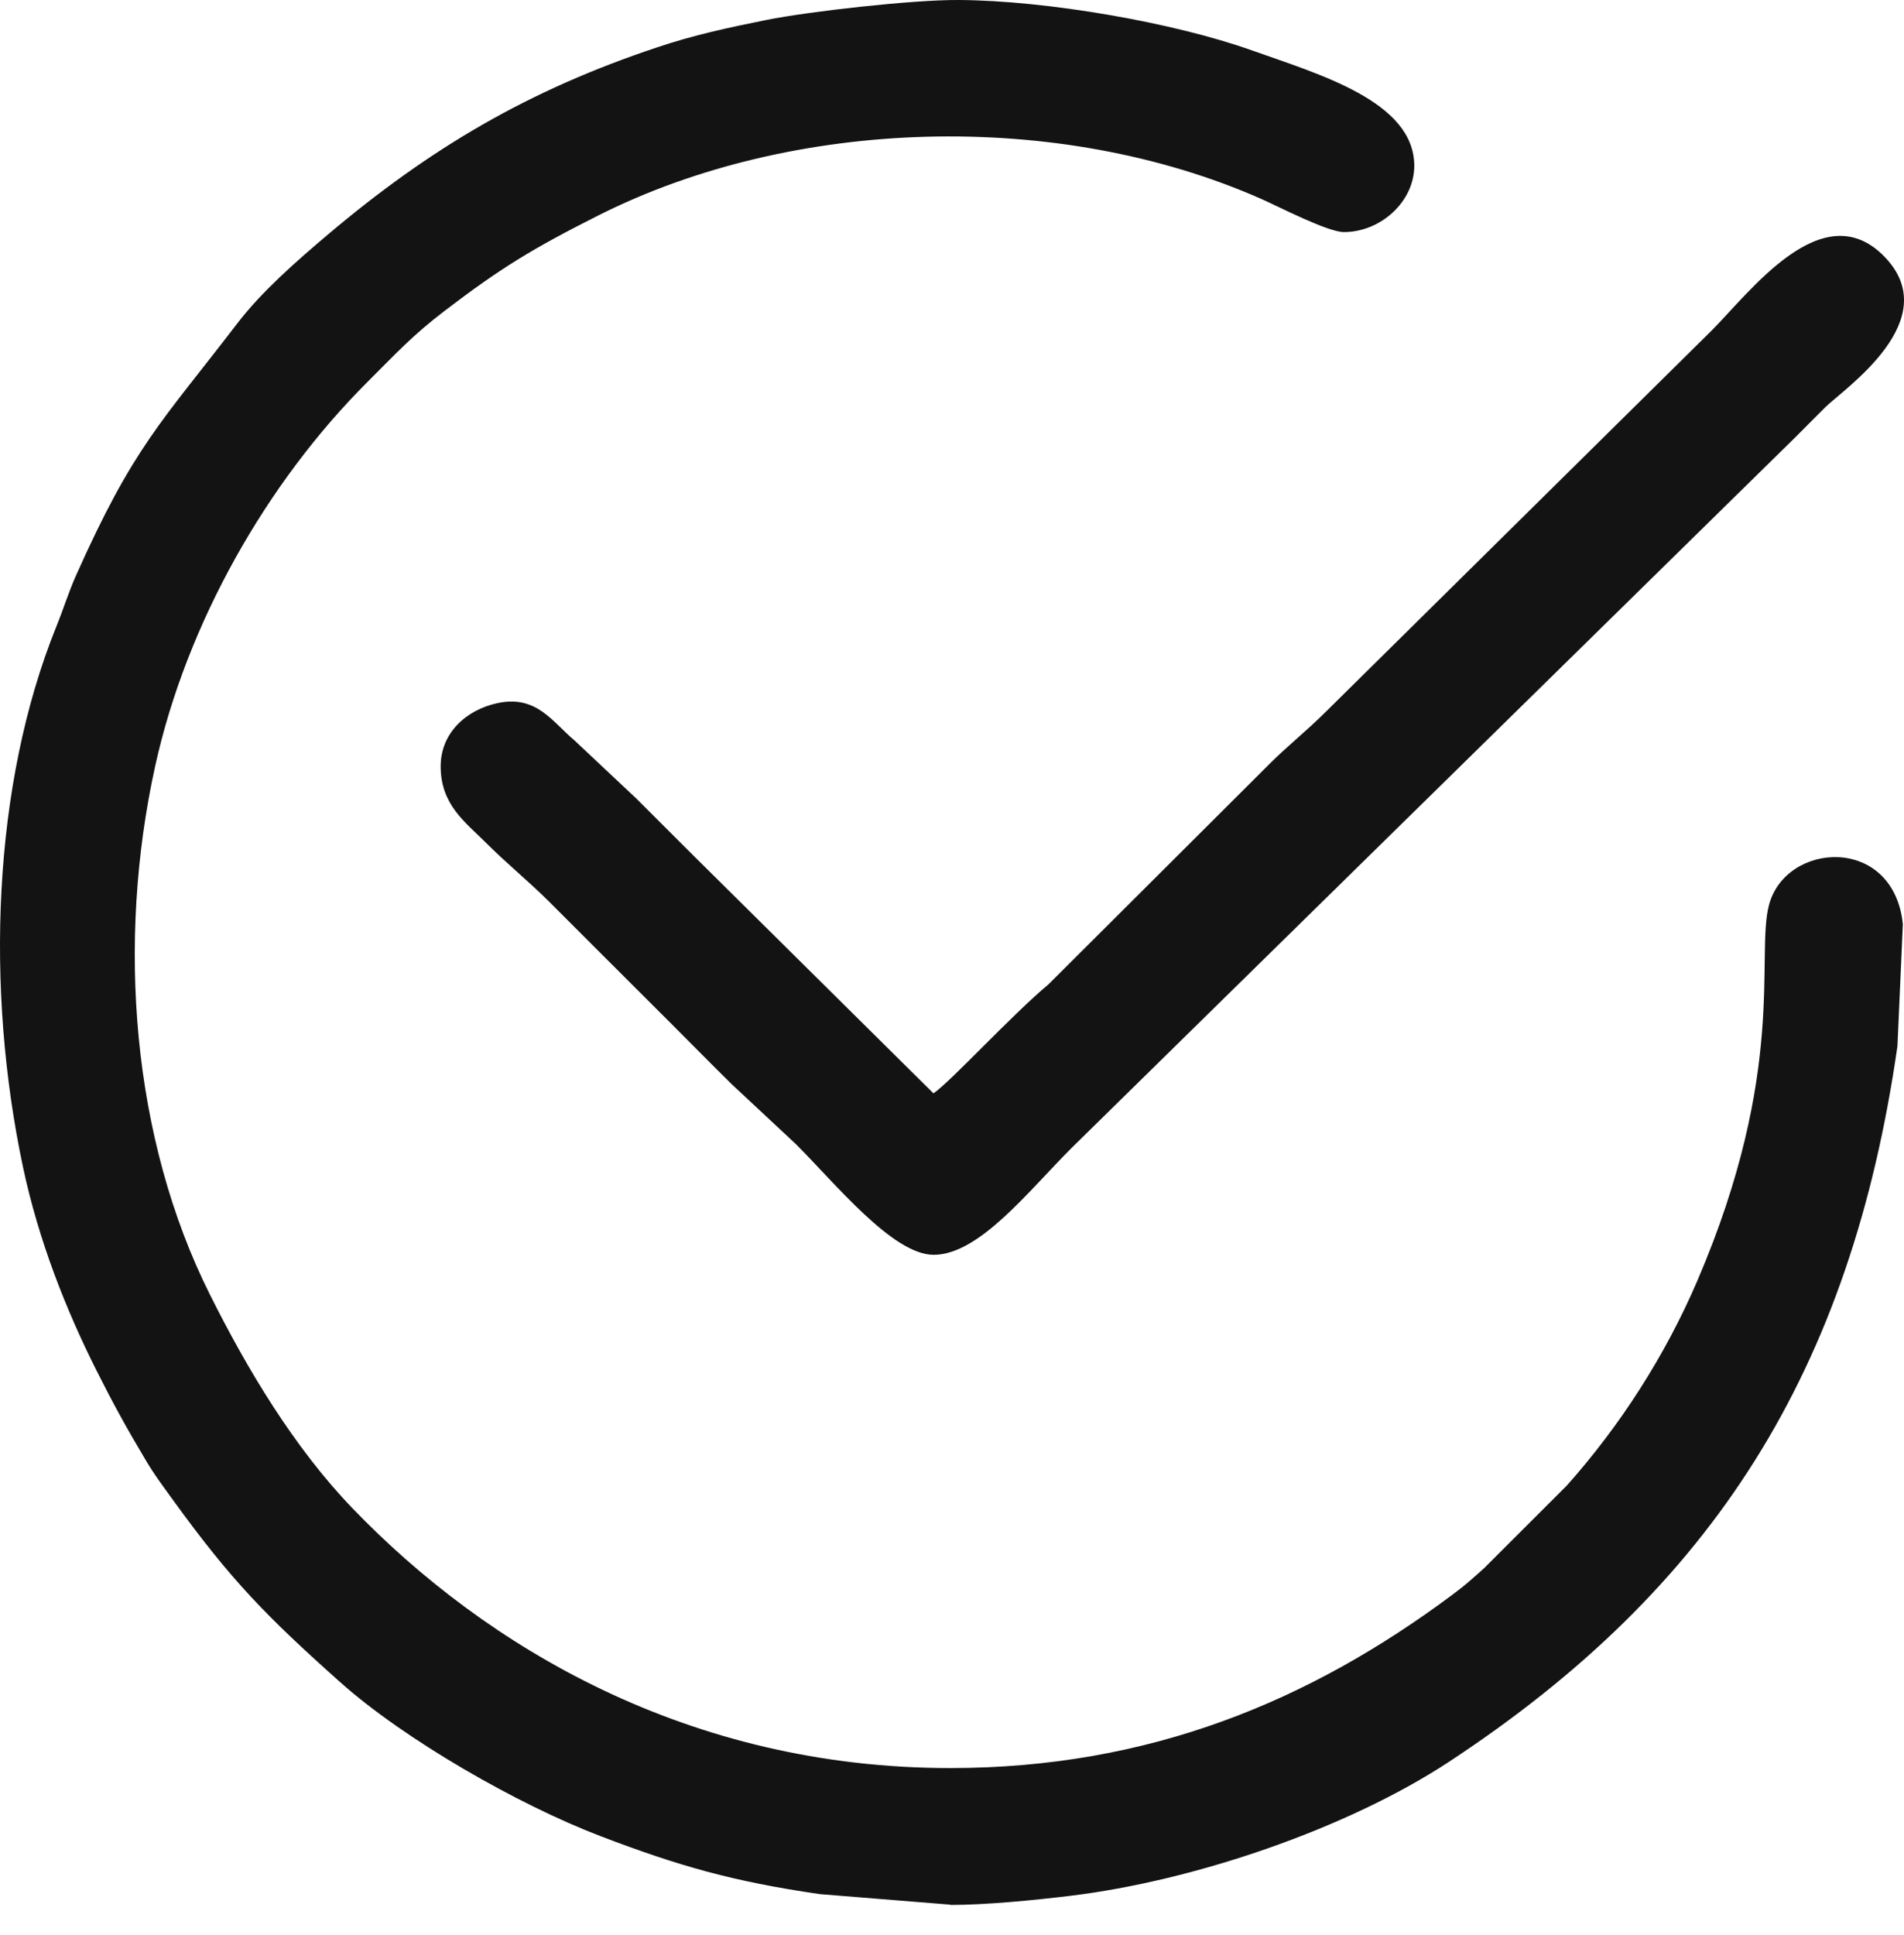 <svg width="63" height="64" viewBox="0 0 63 64" fill="none" xmlns="http://www.w3.org/2000/svg">
<path fill-rule="evenodd" clip-rule="evenodd" d="M31.444 63.014C32.626 63.014 34.243 62.854 35.396 62.714C39.536 62.216 44.602 60.479 47.954 58.273C56.695 52.522 61.243 45.339 62.783 34.605L62.962 30.566C62.652 27.611 59.083 27.833 58.531 29.942C58.09 31.621 59.141 35.418 56.163 42.364C55.097 44.846 53.61 47.158 51.843 49.141L49.101 51.879C48.69 52.246 48.511 52.416 48.055 52.754C43.338 56.271 38.03 58.486 31.444 58.486C22.789 58.486 16.087 54.486 11.665 49.895C9.742 47.898 8.188 45.31 6.948 42.828C4.357 37.657 3.858 31.156 5.132 25.352C6.173 20.616 8.832 15.958 12.149 12.645C13.094 11.701 13.651 11.092 14.716 10.279C16.576 8.862 17.602 8.233 19.791 7.13C26.228 3.884 34.999 3.609 41.73 6.579C42.282 6.821 43.929 7.677 44.467 7.677C45.687 7.677 46.796 6.666 46.796 5.486C46.796 3.347 43.624 2.453 41.43 1.669C38.858 0.75 34.64 0.015 31.715 0C30.194 -0.009 26.78 0.377 25.371 0.658C24.049 0.924 22.954 1.161 21.753 1.563C17.481 2.985 14.237 4.895 10.832 7.773C9.82 8.63 8.667 9.636 7.858 10.69C5.33 13.989 4.425 14.754 2.512 19.044C2.279 19.562 2.095 20.157 1.863 20.727C-0.254 25.971 -0.486 32.714 0.759 38.596C1.277 41.039 2.182 43.322 3.195 45.339C3.732 46.408 4.183 47.23 4.798 48.261C5.127 48.817 5.374 49.131 5.742 49.644C7.65 52.275 8.803 53.456 11.253 55.642C13.394 57.553 17.152 59.7 19.864 60.736C22.46 61.727 24.257 62.24 27.129 62.656L31.439 63.004L31.444 63.014Z" fill="#141313"/>
<path fill-rule="evenodd" clip-rule="evenodd" d="M30.892 36.172L22.974 28.331C22.3 27.659 21.729 27.088 21.056 26.416L19.007 24.491C18.271 23.872 17.753 22.986 16.469 23.257C15.457 23.47 14.581 24.22 14.581 25.352C14.581 26.614 15.389 27.19 16.053 27.852C16.794 28.593 17.443 29.105 18.179 29.836C19.559 31.219 20.843 32.496 22.223 33.875C22.92 34.571 23.511 35.176 24.209 35.863L26.334 37.846C27.633 39.142 29.541 41.508 30.892 41.508C32.398 41.508 34.025 39.404 35.449 37.981L59.441 14.429C59.795 14.076 60.047 13.815 60.4 13.467C61.001 12.872 64.425 10.574 62.328 8.465C60.289 6.414 57.896 9.674 56.632 10.937L43.881 23.533C43.208 24.205 42.622 24.65 41.963 25.313L34.689 32.564C33.468 33.584 31.434 35.8 30.892 36.163V36.172Z" fill="#141313"/>
</svg>

